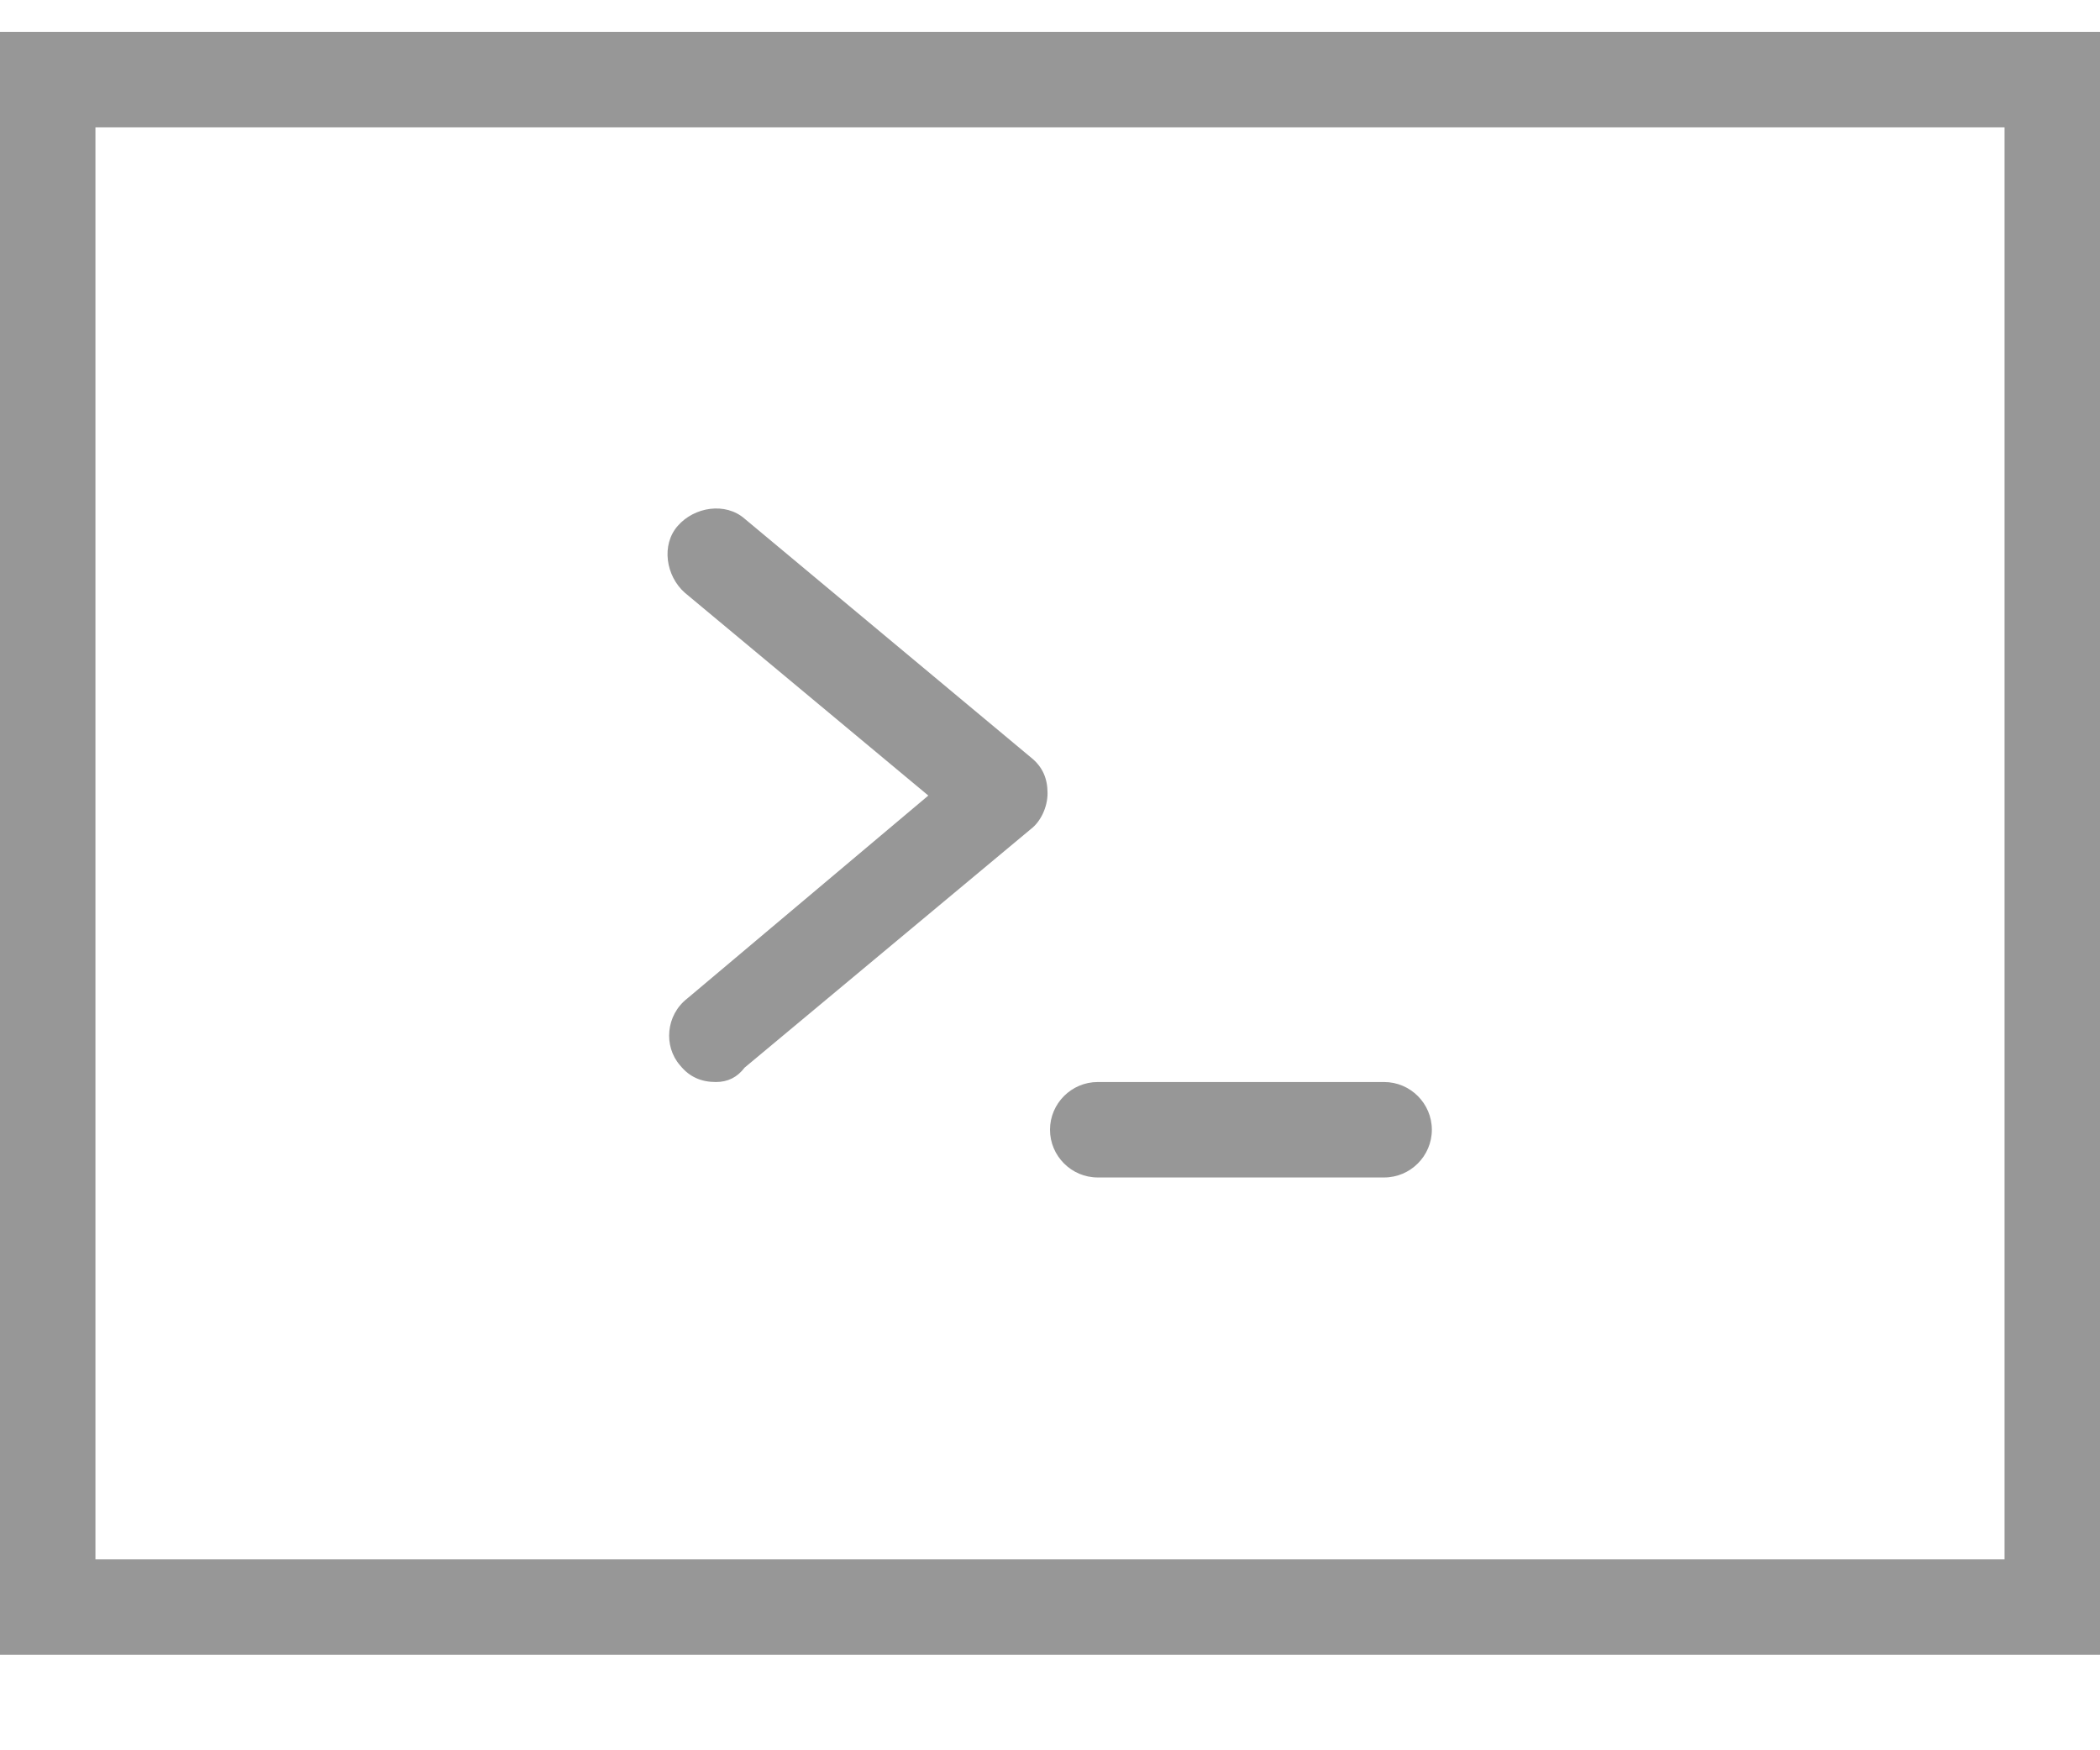 <svg width="18" height="15" viewBox="0 0 18 15" fill="none" xmlns="http://www.w3.org/2000/svg">
<path d="M0 0.273H18V14.182H0V0.273ZM17.182 1.091H0.818V13.364H17.182V1.091Z" fill="#979797"/>
<path d="M6.136 9.273C6.014 9.273 5.911 9.232 5.829 9.13C5.686 8.966 5.707 8.7 5.891 8.557L7.957 6.818L5.87 5.08C5.707 4.936 5.666 4.67 5.809 4.507C5.952 4.343 6.218 4.302 6.382 4.445L8.836 6.491C8.939 6.573 8.979 6.675 8.979 6.798C8.979 6.92 8.918 7.043 8.836 7.105L6.382 9.15C6.32 9.232 6.239 9.273 6.136 9.273Z" fill="#979797"/>
<path d="M11.864 10.091H9.409C9.184 10.091 9 9.907 9 9.682C9 9.457 9.184 9.273 9.409 9.273H11.864C12.089 9.273 12.273 9.457 12.273 9.682C12.273 9.907 12.089 10.091 11.864 10.091Z" fill="#979797"/>
</svg>
